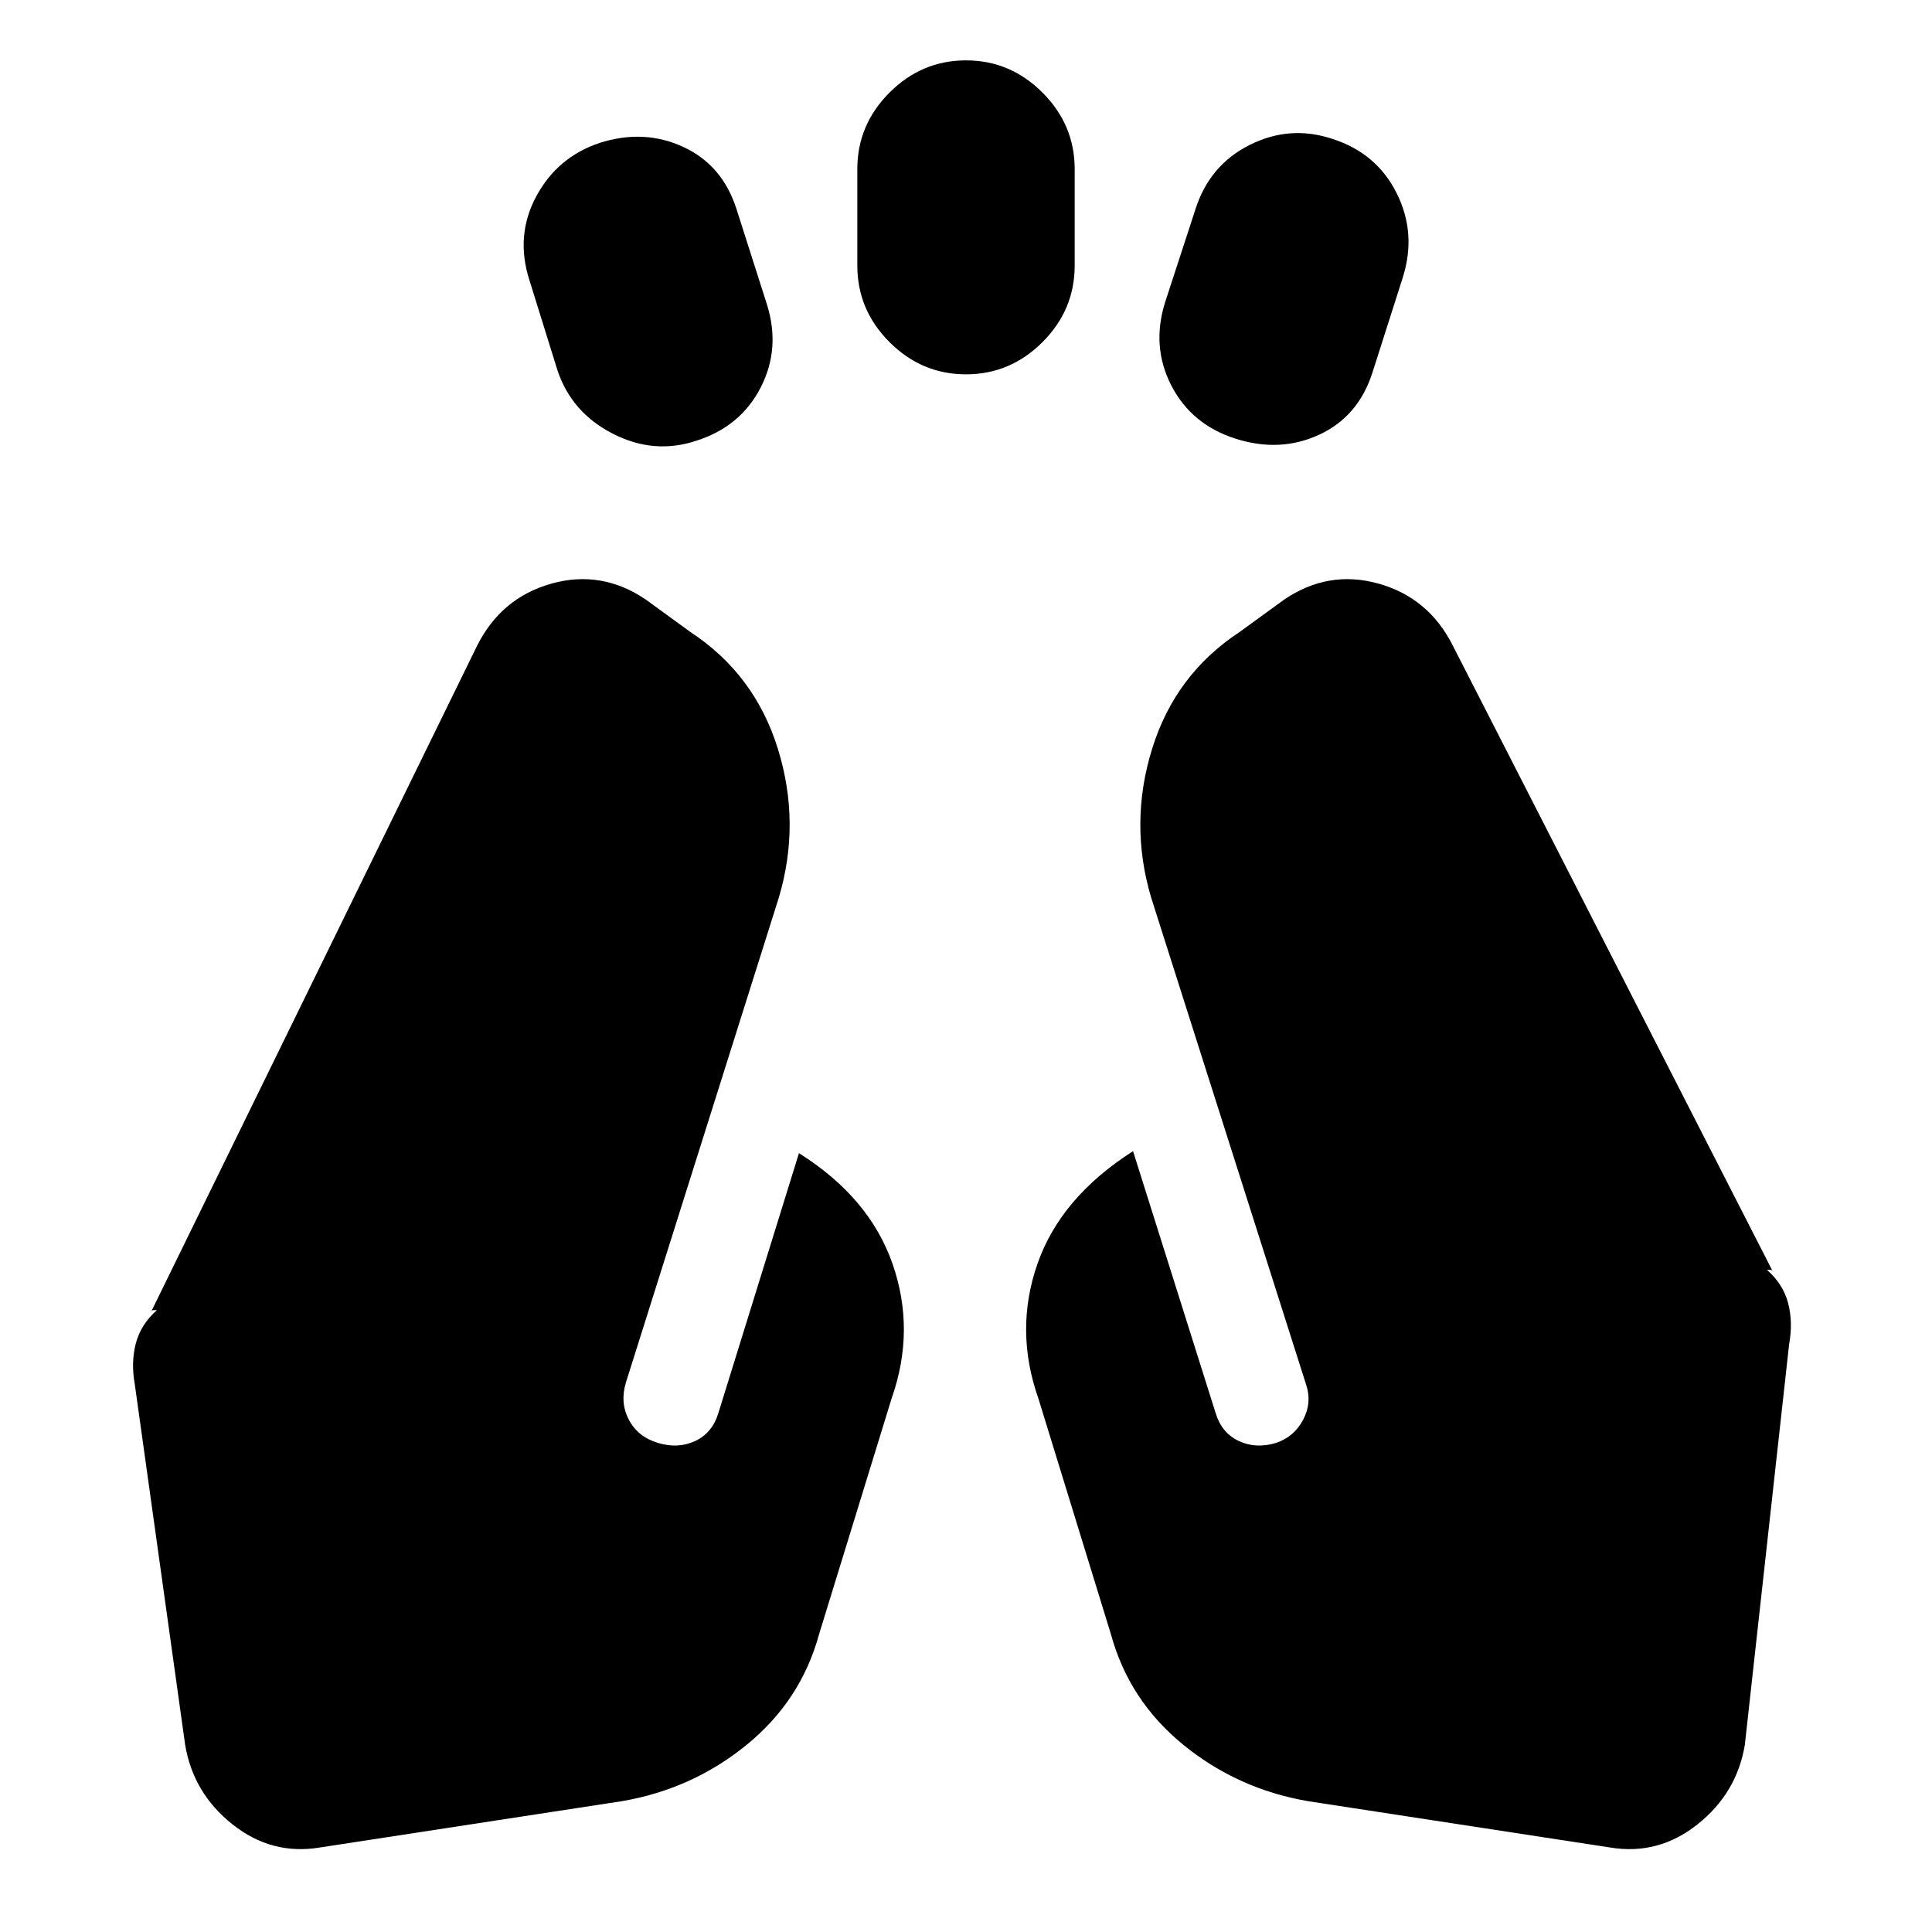 <svg xmlns="http://www.w3.org/2000/svg" height="20" viewBox="0 -960 960 960" width="20"><path d="m277-776-14-45q-7-22 3.5-41.5T298-889q22-7 41.5 2t26.5 31l15 47q7 22-3 41.5T346-741q-21 7-41.5-3.5T277-776Zm149-52v-48q0-22 16-38t38-16q22 0 38 16t16 38v48q0 22-16 38t-38 16q-22 0-38-16t-16-38Zm153 18 15-46q7-22 27-32t41-3q22 7 32 27t3 42l-15 47q-7 22-26.5 31t-41.5 2q-22-7-32-26.5t-3-41.5Zm71 745q-35-6-62-28t-36-55l-36-117q-12-34-.5-67t47.5-56l41 130q3 10 11.5 14t18.5 1q9-3 13.5-11.5T649-272l-77-242q-11-37 .5-74t43.5-58l22-16q22-15 47-8t37 31l159 311q0-1-1.5-1H878q8 7 10.5 16.5t.5 20.5L867-93q-4 24-23.5 39.5T800-42L650-65Zm-341 0L159-42q-24 4-43.5-11.5T92-93L67-272q-2-11 .5-20.5T78-309h-1.5q-1.5 0-1.5 1l162-331q12-24 37-31t47 8l22 16q32 21 43.5 58t.5 74l-76 241q-3 10 1.5 18.5T327-243q10 3 18.5-1t11.5-14l40-129q35 22 46.5 55t-.5 67l-36 117q-9 33-36 55t-62 28Z"/></svg>